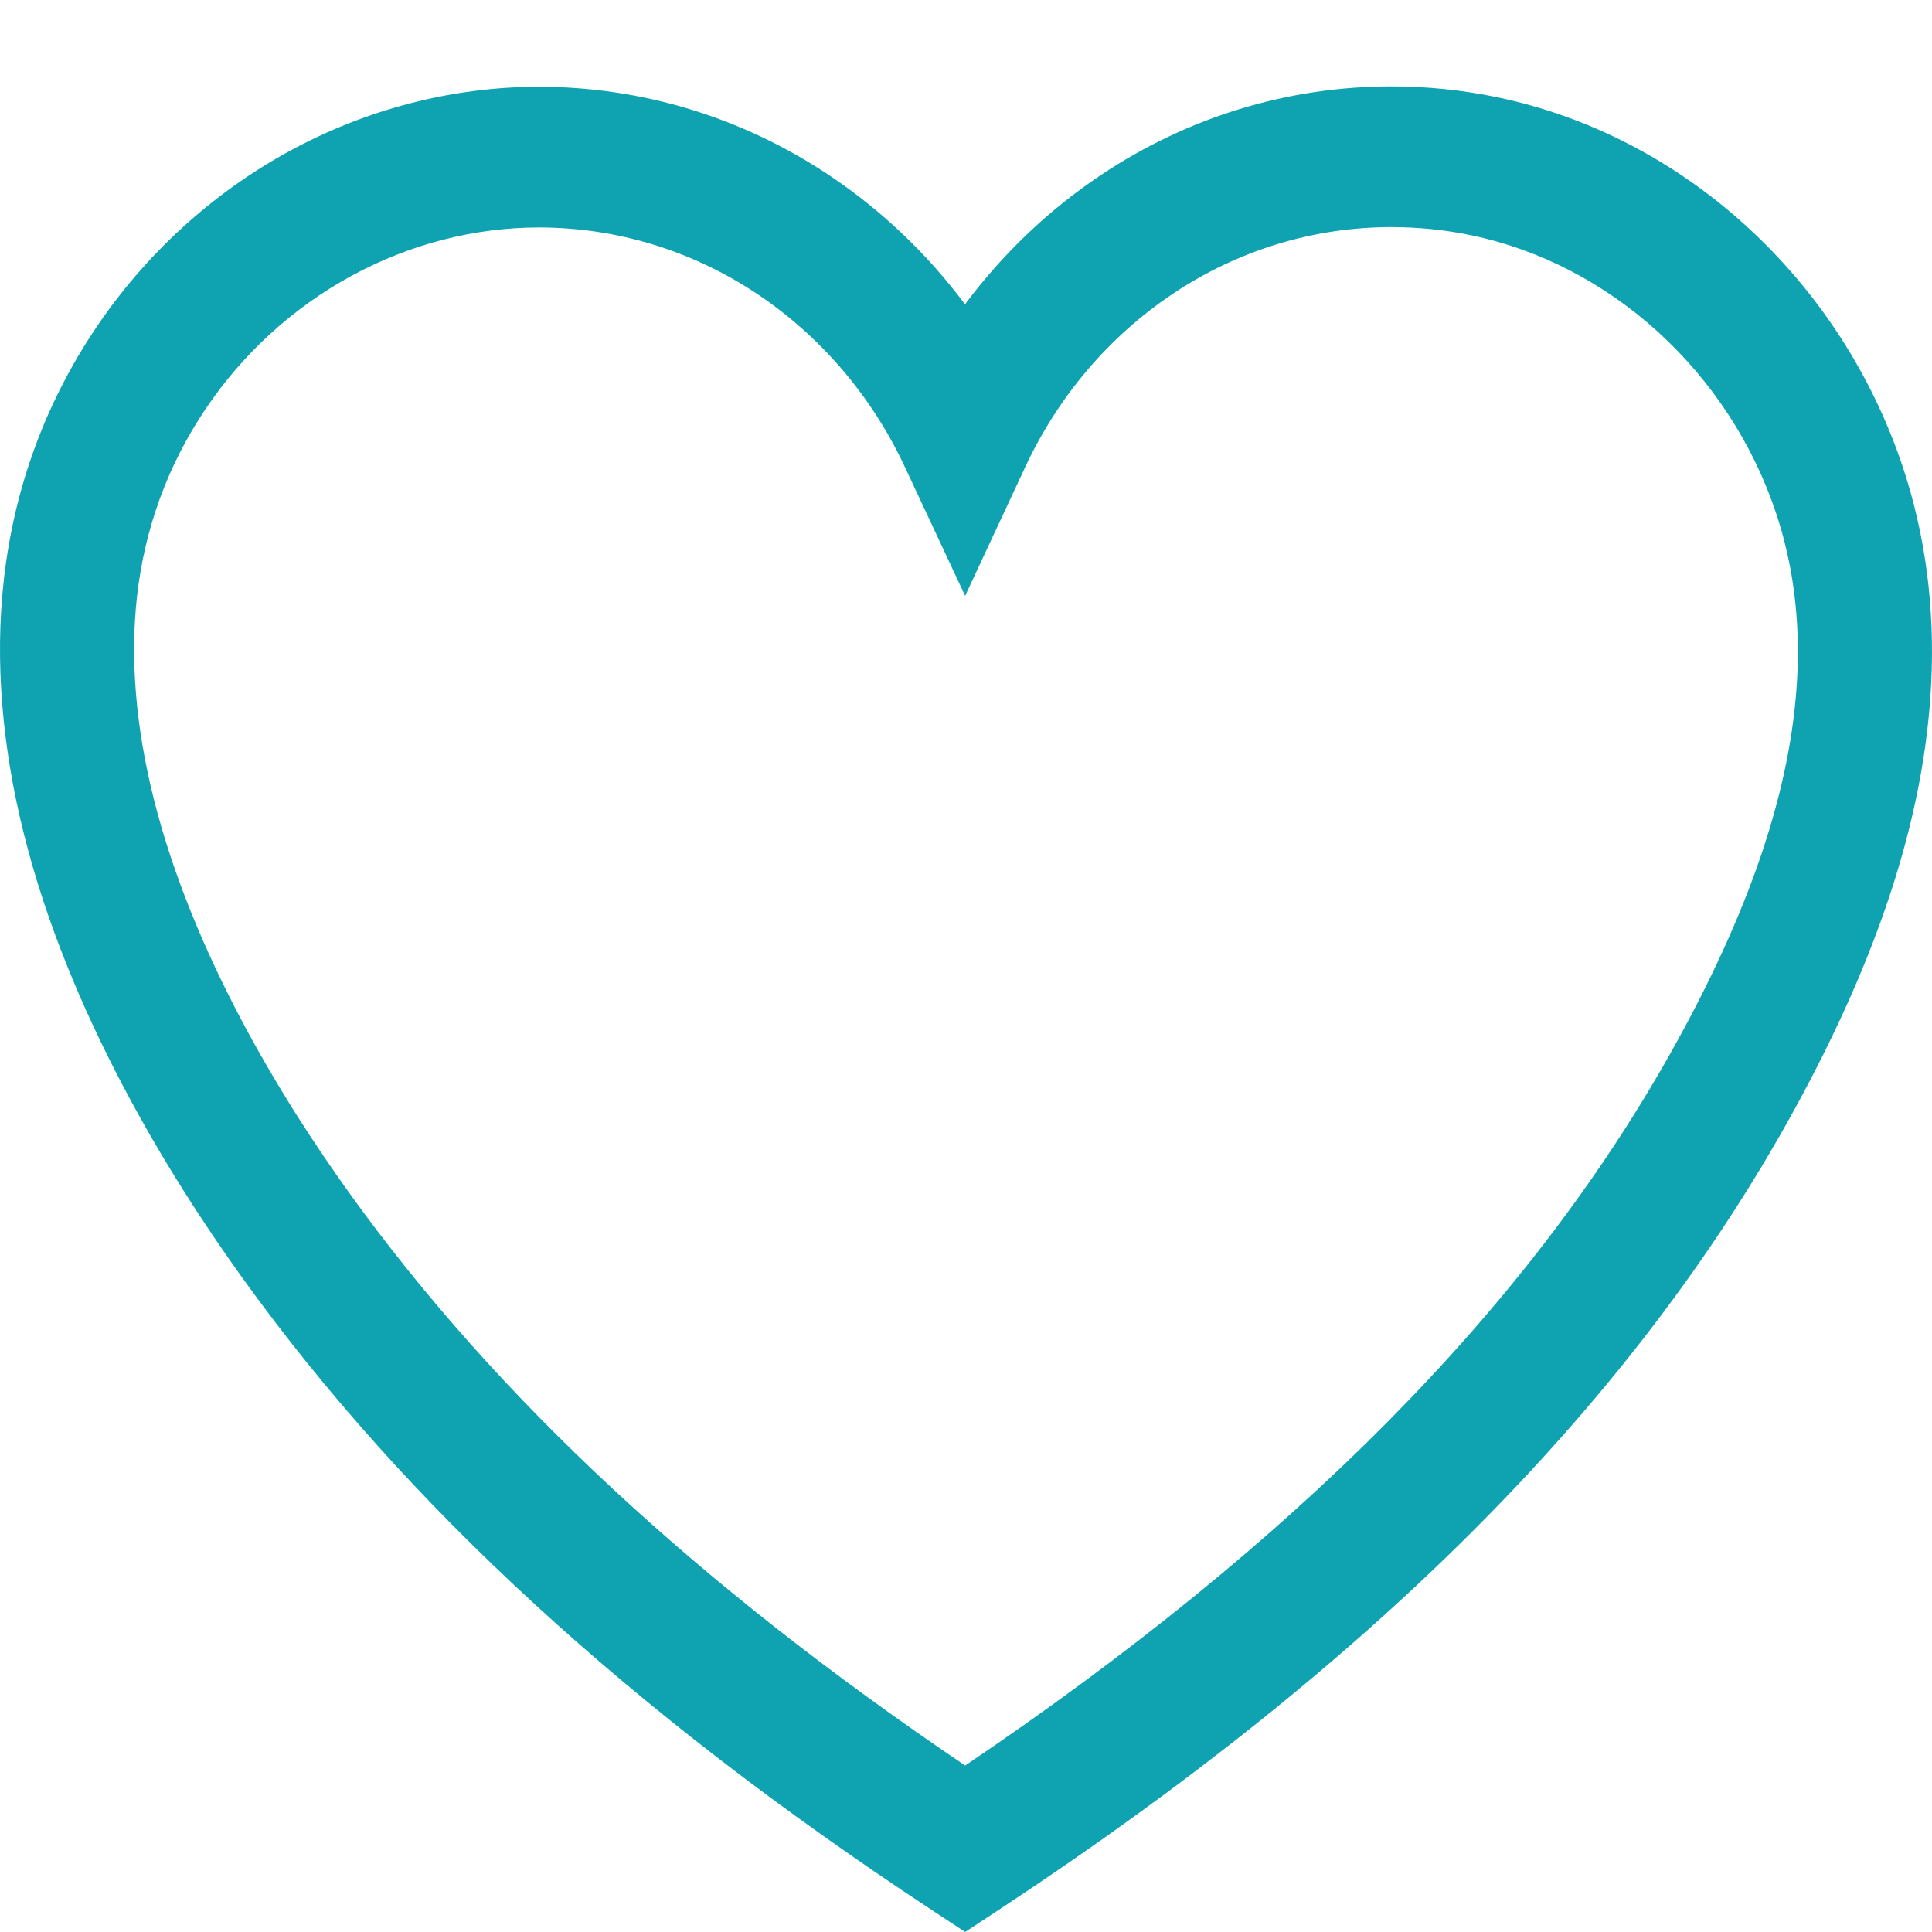 <svg width="65" height="65" viewBox="0 0 65 65" fill="none" xmlns="http://www.w3.org/2000/svg">
<g clip-path="url(#clip0)">
<path d="M64.013 15.697C62.975 12.592 61.154 9.791 58.744 7.597C56.333 5.401 53.432 3.904 50.356 3.268C49.197 3.028 48.005 2.906 46.814 2.906C43.339 2.906 39.959 3.937 37.04 5.888C35.282 7.062 33.739 8.535 32.467 10.238C31.195 8.538 29.653 7.068 27.897 5.896C24.98 3.948 21.602 2.919 18.129 2.919C18.129 2.919 18.129 2.919 18.129 2.919C15.235 2.919 12.331 3.669 9.731 5.087C7.133 6.504 4.88 8.567 3.215 11.051C1.51 13.596 0.471 16.446 0.127 19.521C-0.173 22.215 0.059 25.106 0.818 28.115C2.321 34.075 5.649 39.512 8.176 43.023C13.671 50.658 21.225 57.588 31.271 64.209L32.472 65L33.672 64.209C46.029 56.065 54.655 47.466 60.041 37.922C63.138 32.432 64.752 27.542 64.974 22.972C65.098 20.424 64.775 17.977 64.013 15.697ZM32.472 59.399C23.496 53.336 16.718 47.036 11.777 40.171C9.494 36.998 6.496 32.121 5.18 26.904C4.567 24.471 4.375 22.173 4.609 20.072C4.865 17.787 5.637 15.668 6.907 13.774C8.157 11.908 9.854 10.356 11.813 9.287C13.773 8.218 15.957 7.653 18.129 7.653C20.742 7.653 23.282 8.427 25.475 9.89C27.612 11.317 29.33 13.33 30.443 15.71L32.471 20.047L34.495 15.709C35.607 13.325 37.325 11.31 39.464 9.881C41.657 8.415 44.199 7.641 46.814 7.641C47.713 7.641 48.611 7.732 49.483 7.912C51.788 8.389 53.968 9.517 55.786 11.172C57.604 12.828 58.976 14.934 59.754 17.263C60.321 18.96 60.561 20.8 60.468 22.731C60.284 26.517 58.874 30.697 56.158 35.51C51.319 44.084 43.563 51.909 32.472 59.399Z" fill="#0FA3B1"/>
</g>
<defs>
<clipPath id="clip0">
<rect width="65" height="65" fill="white"/>
</clipPath>
</defs>
</svg>
